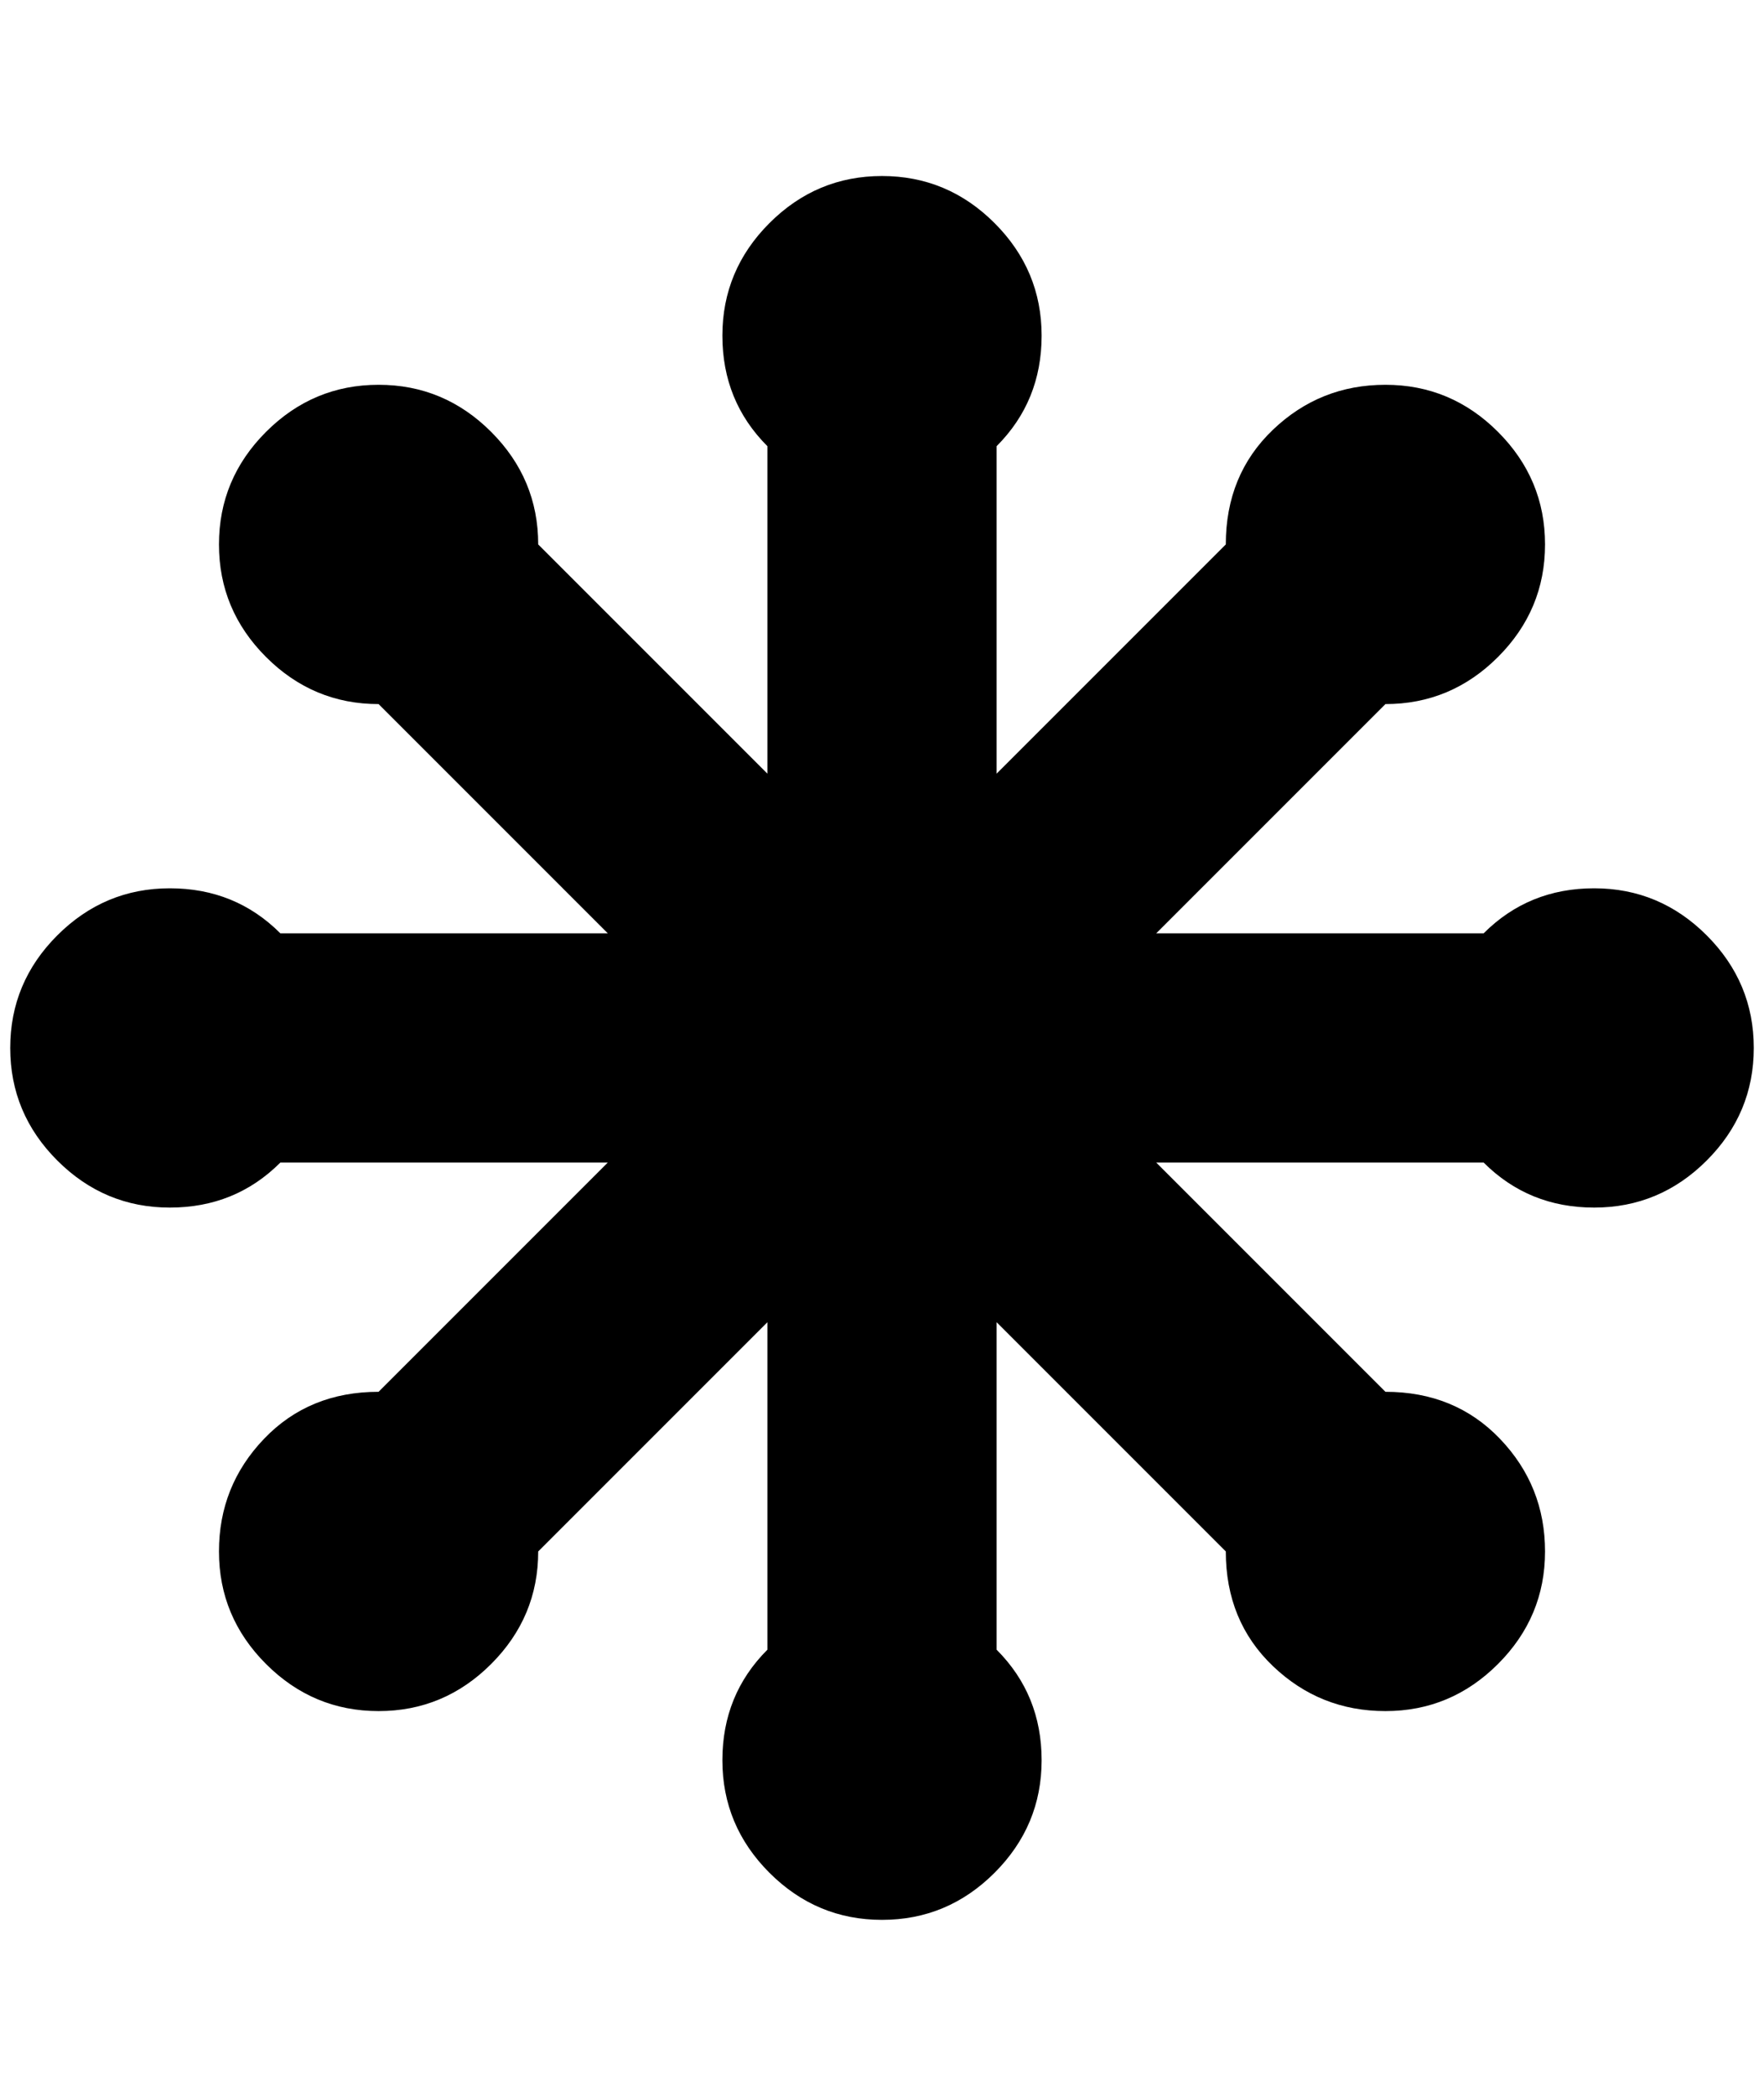 <?xml version="1.0" standalone="no"?>
<!DOCTYPE svg PUBLIC "-//W3C//DTD SVG 1.1//EN" "http://www.w3.org/Graphics/SVG/1.1/DTD/svg11.dtd" >
<svg xmlns="http://www.w3.org/2000/svg" xmlns:xlink="http://www.w3.org/1999/xlink" version="1.1" viewBox="-10 0 1724 2048">
   <path fill="currentColor"
d="M264 912h320l-224 -224q-64 0 -110 -46t-46 -110t46 -110t110 -46t110 46t46 110l224 224v-320q-44 -44 -44 -108t46 -110t110 -46t110 46t46 110t-44 108v320l224 -224q0 -68 46 -112t110 -44t110 46t46 110t-46 110t-110 46l-224 224h320q44 -44 108 -44t110 46t46 110
t-46 110t-110 46t-108 -44h-320l224 224q68 0 112 46t44 110t-46 110t-110 46t-110 -44t-46 -112l-224 -224v320q44 44 44 108t-46 110t-110 46t-110 -46t-46 -110t44 -108v-320l-224 224q0 64 -46 110t-110 46t-110 -46t-46 -110t44 -110t112 -46l224 -224h-320
q-44 44 -108 44t-110 -46t-46 -110t46 -110t110 -46t108 44z" />
</svg>
